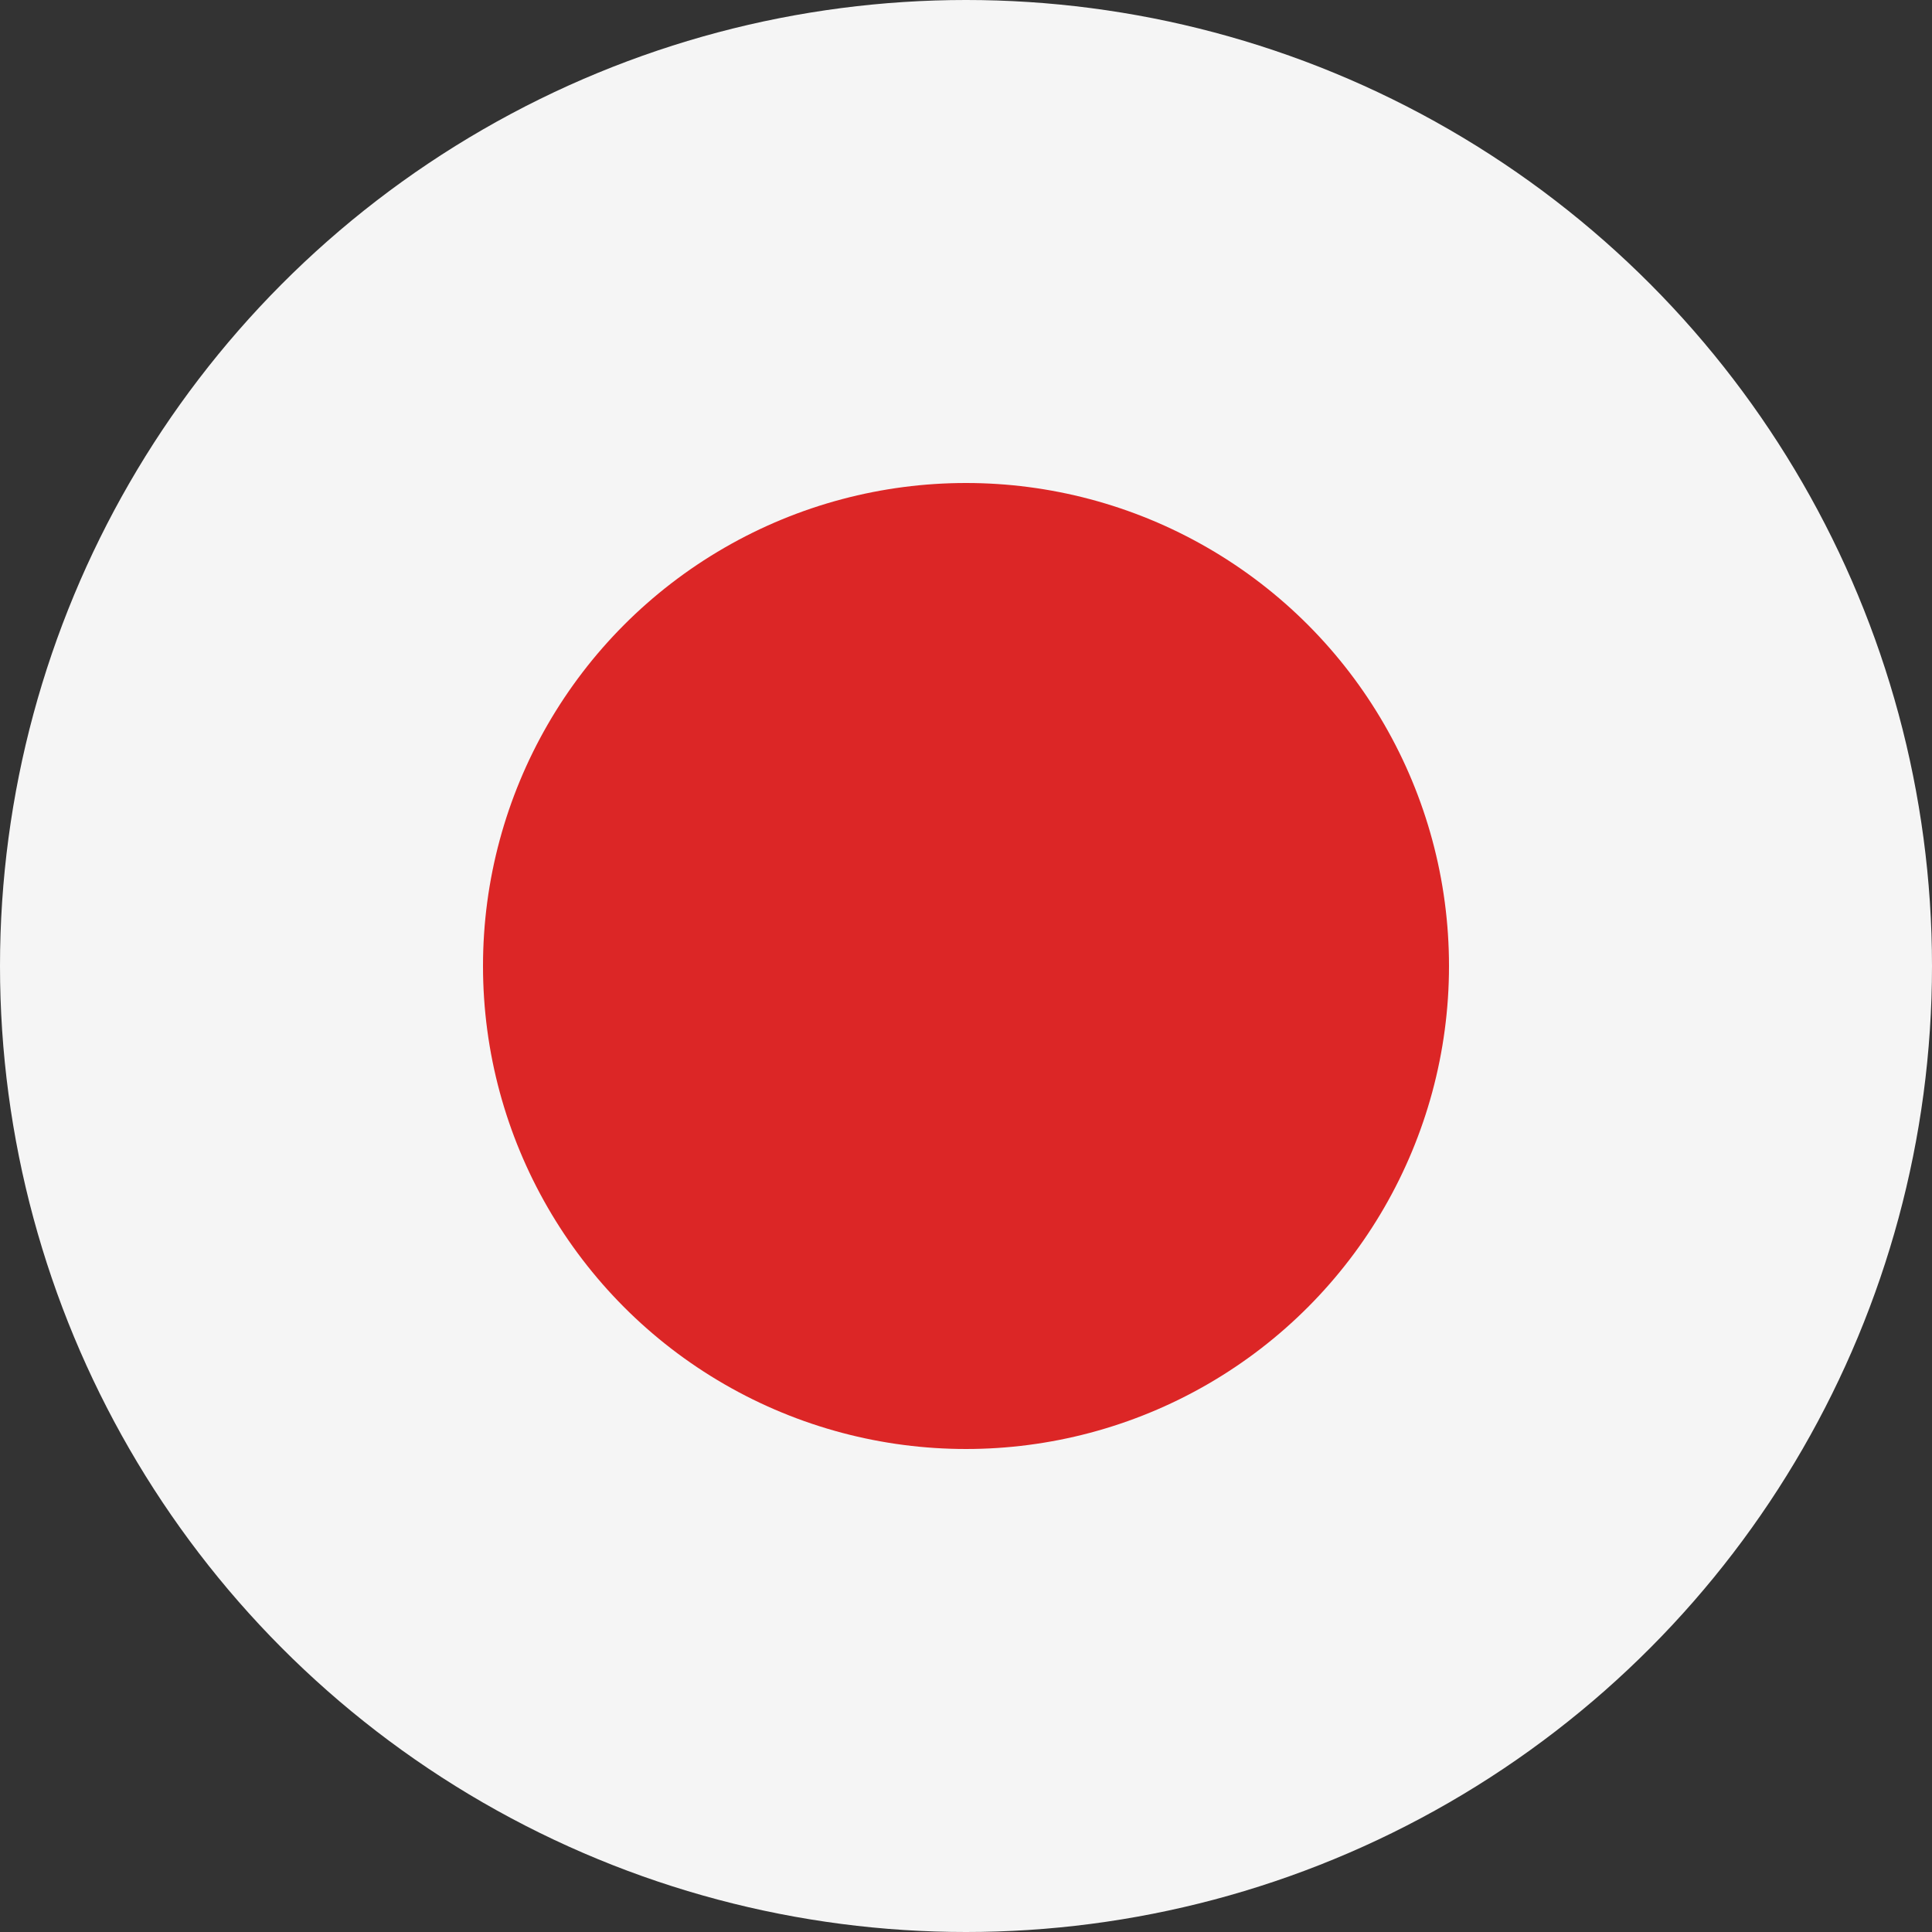 <svg xmlns="http://www.w3.org/2000/svg" viewBox="0 0 100 100">
	<rect x="0" y="0" width="100" height="100" fill="#333333" stroke="none"/>
	<!-- <rect width="100" height="100" fill="#dc2626"/> -->
	<circle cx="50" cy="50" r="50" fill="whitesmoke"/>
	<circle cx="50" cy="50" r="25" fill="#dc2626"/>
</svg>
